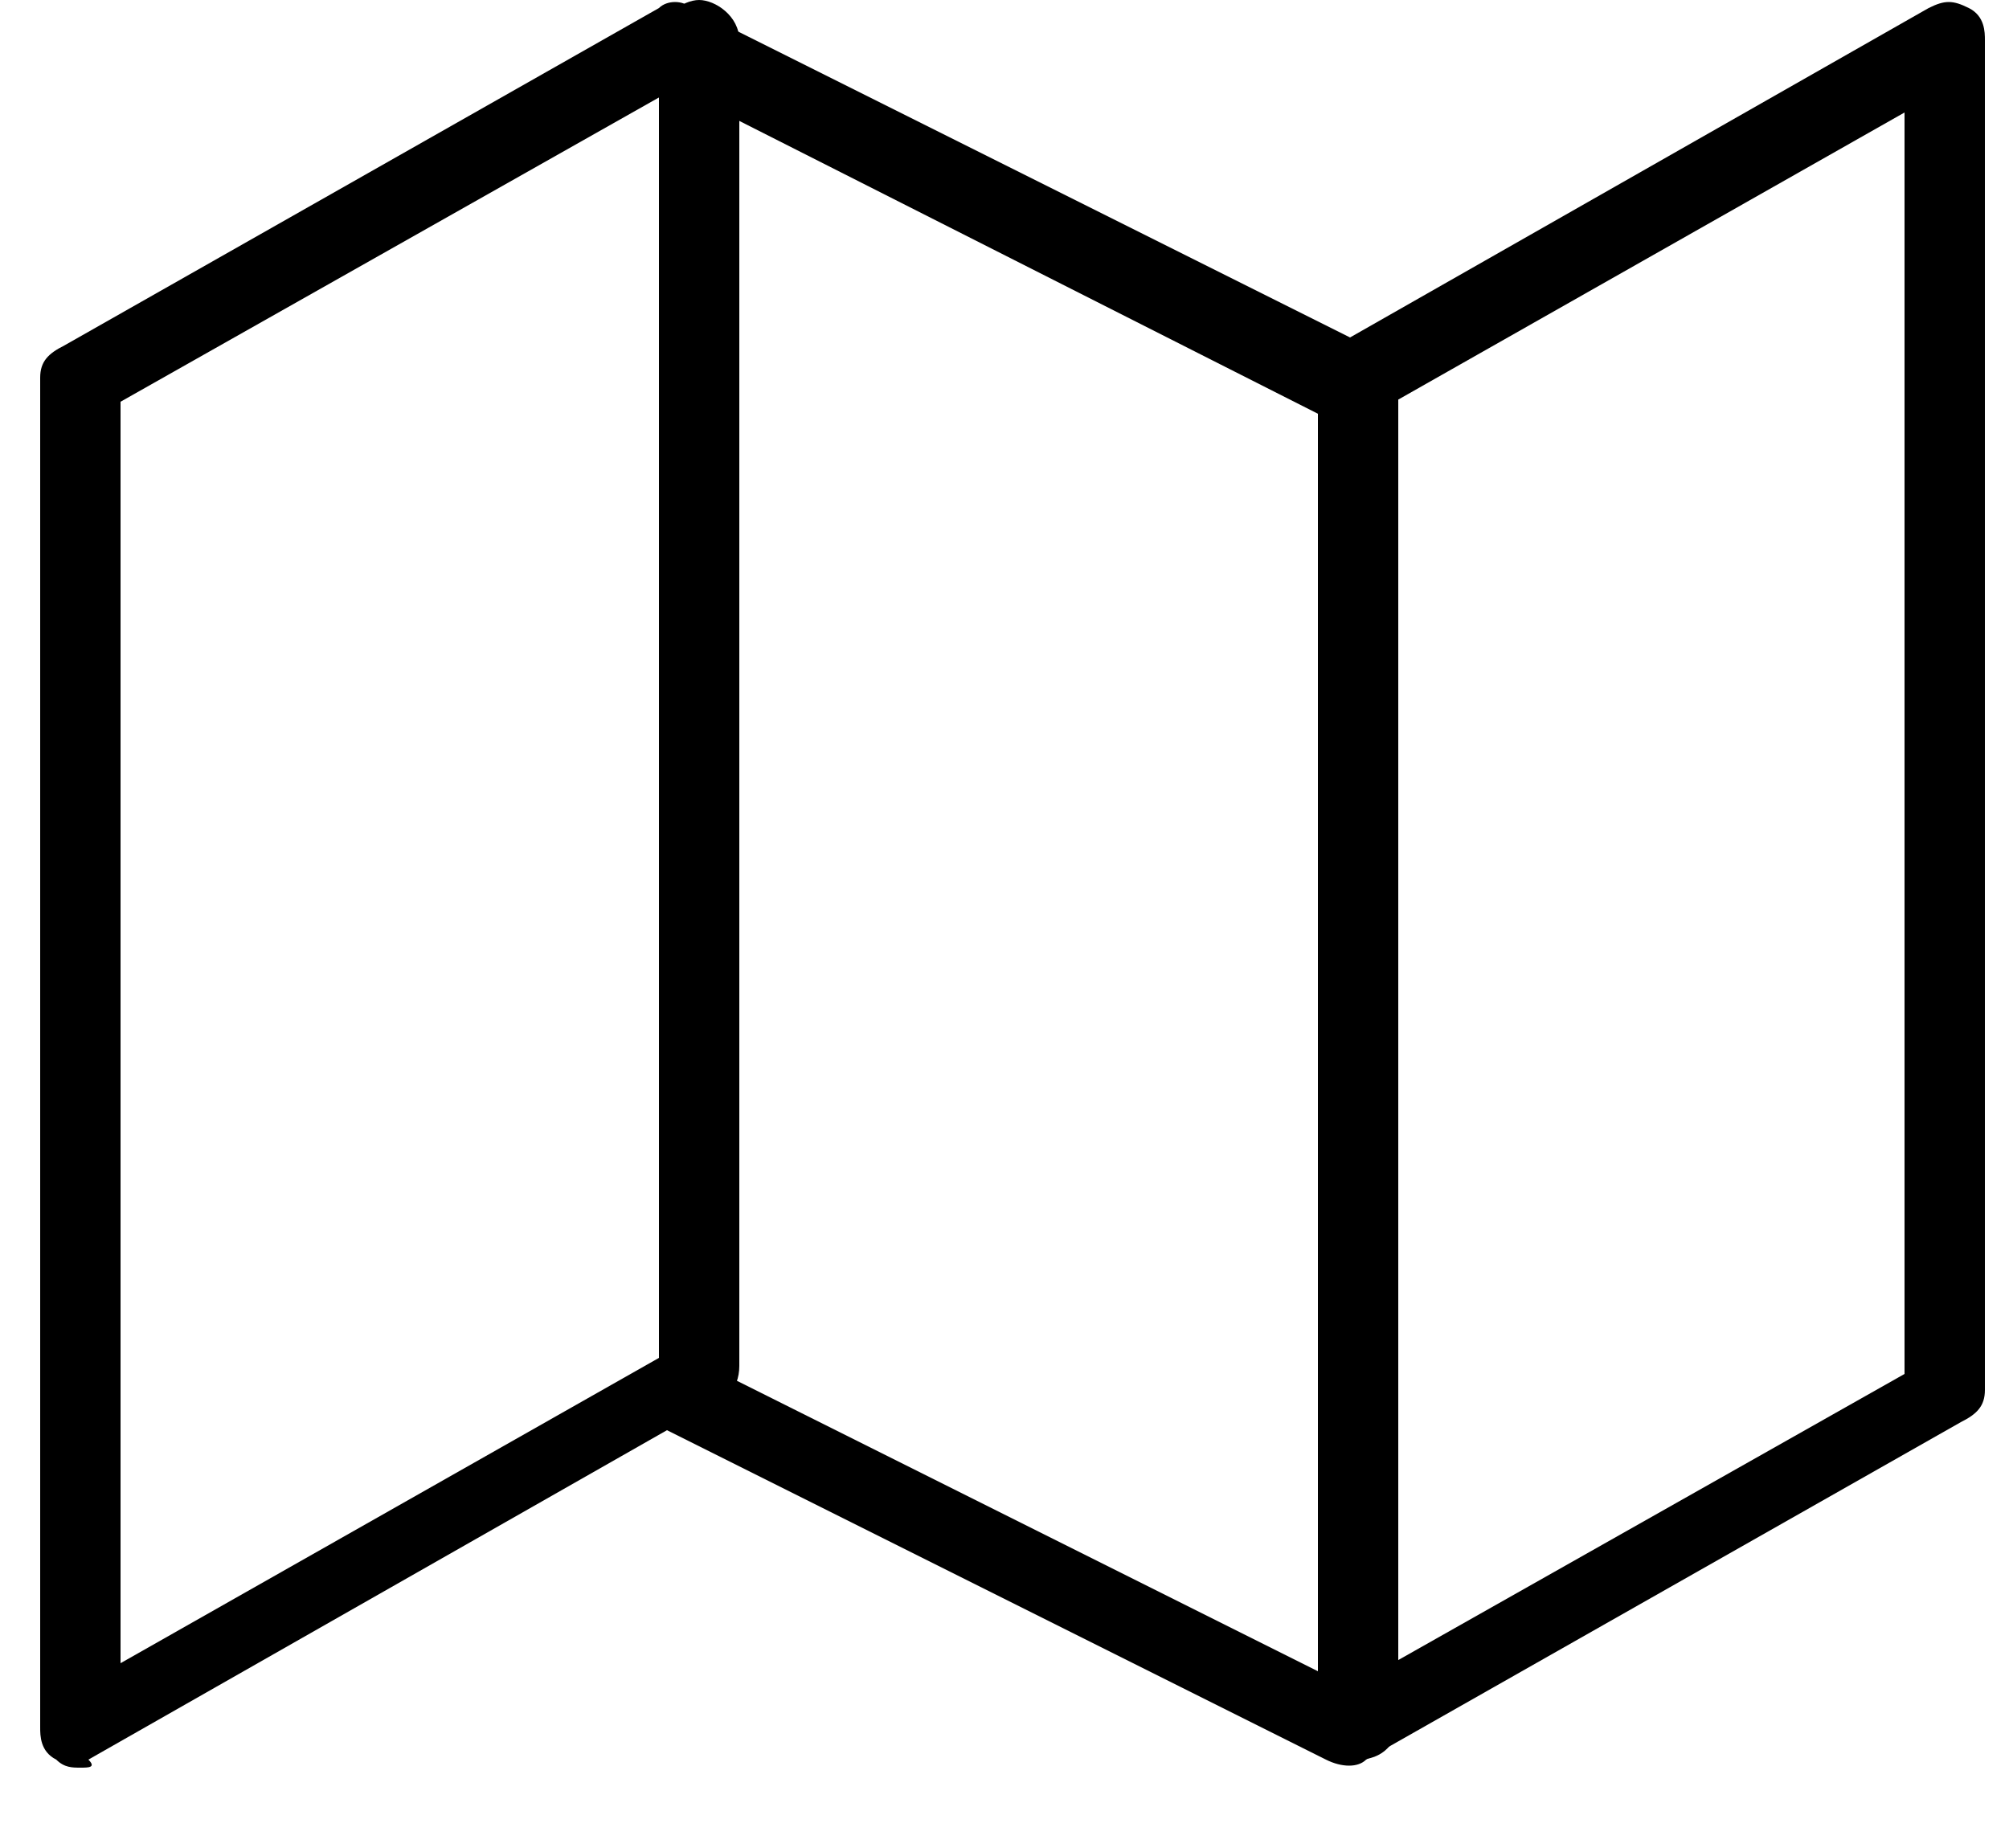 <?xml version="1.0" encoding="utf-8"?>
<!-- Generator: Adobe Illustrator 26.3.1, SVG Export Plug-In . SVG Version: 6.00 Build 0)  -->
<svg version="1.1" id="Слой_1" xmlns="http://www.w3.org/2000/svg" xmlns:xlink="http://www.w3.org/1999/xlink" x="0px" y="0px"
	 viewBox="0 0 25 23" style="enable-background:new 0 0 25 23;" xml:space="preserve">
<path d="M1,22c-0.1,0-0.2,0-0.3-0.1c-0.2-0.1-0.2-0.3-0.2-0.4V4.7c0-0.2,0.1-0.3,0.3-0.4l7.4-4.2C8.3,0,8.5,0,8.6,0.1l8.2,4.1
	L24,0.1c0.2-0.1,0.3-0.1,0.5,0c0.2,0.1,0.2,0.3,0.2,0.4v16.8c0,0.2-0.1,0.3-0.3,0.4l-7.4,4.2c-0.1,0.1-0.3,0.1-0.5,0l-8.2-4.1
	l-7.2,4.1C1.2,22,1.1,22,1,22z M8.4,16.8c0.1,0,0.2,0,0.2,0.1l8.2,4.1l6.9-3.9V1.4l-6.7,3.8c-0.1,0.1-0.3,0.1-0.5,0L8.4,1.1L1.5,5
	v15.7l6.7-3.8C8.2,16.8,8.3,16.8,8.4,16.8z"/>
<path d="M8.7,17.5c-0.3,0-0.5-0.2-0.5-0.5V0.5C8.2,0.2,8.5,0,8.7,0s0.5,0.2,0.5,0.5V17C9.2,17.3,9,17.5,8.7,17.5z"/>
<path d="M16.9,21.9c-0.3,0-0.5-0.2-0.5-0.5V4.9c0-0.3,0.2-0.5,0.5-0.5s0.5,0.2,0.5,0.5v16.5C17.4,21.7,17.2,21.9,16.9,21.9z"/>
</svg>
